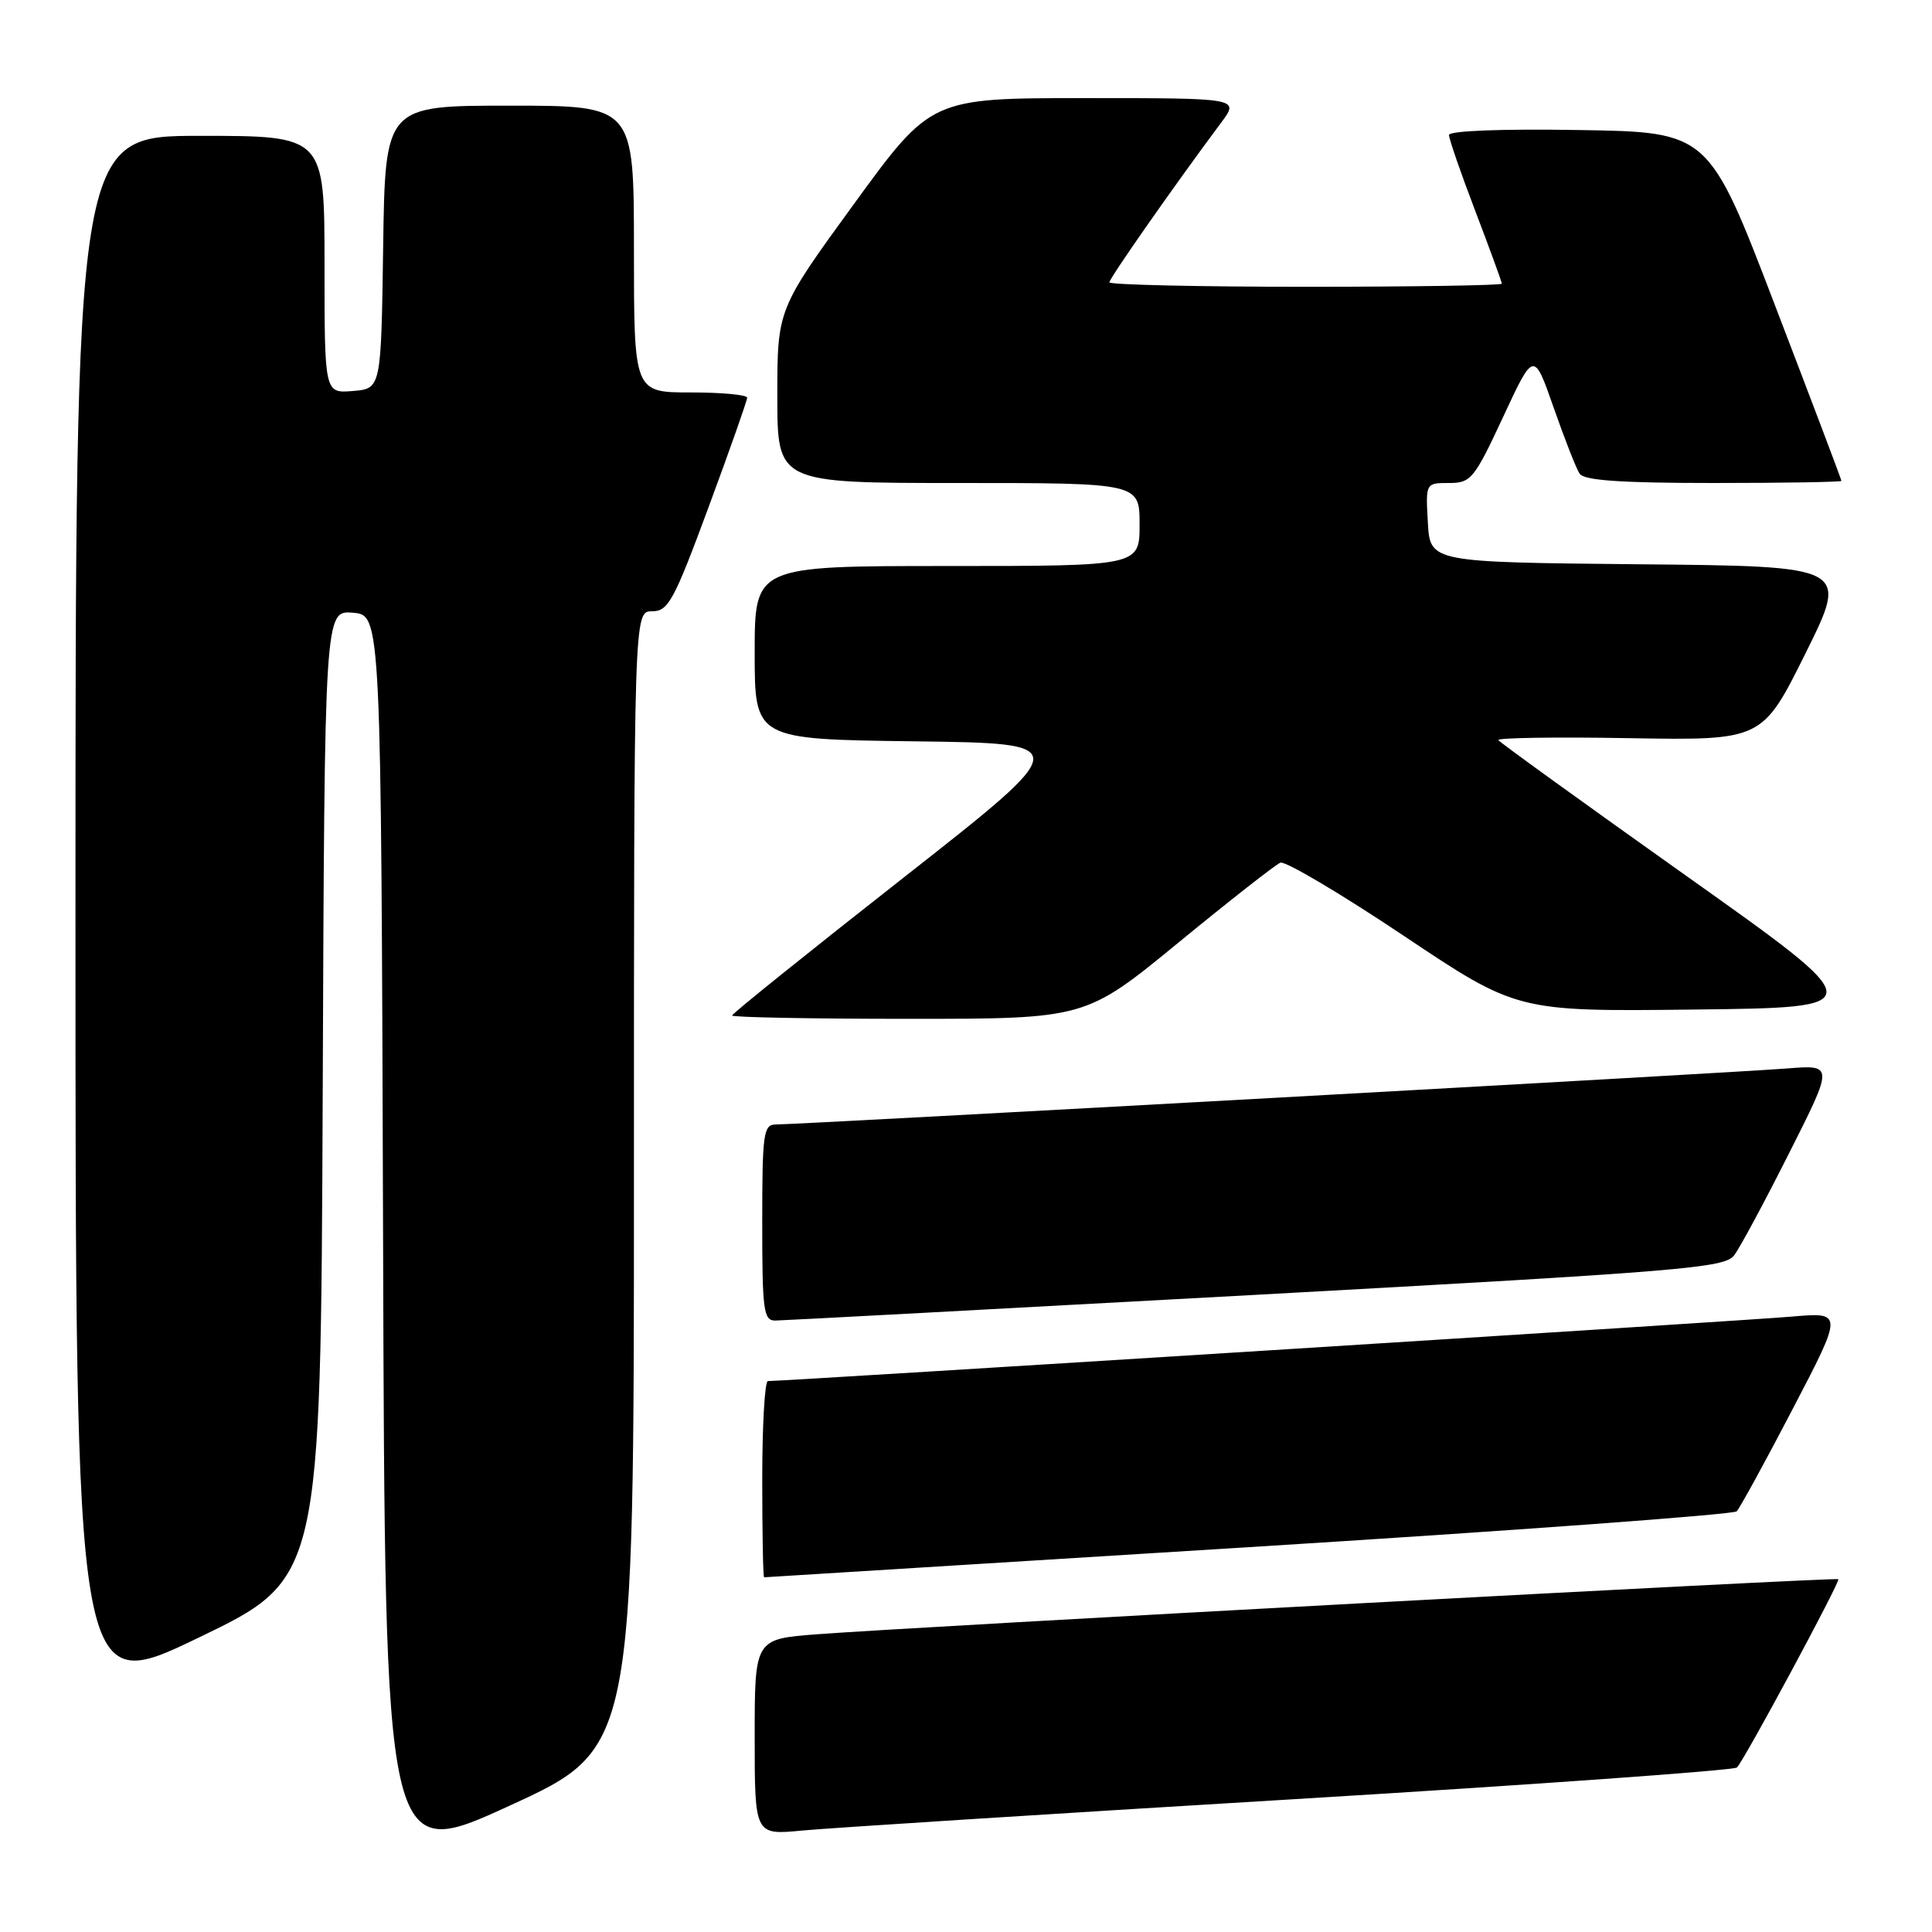 <?xml version="1.0" encoding="UTF-8" standalone="no"?>
<!DOCTYPE svg PUBLIC "-//W3C//DTD SVG 1.1//EN" "http://www.w3.org/Graphics/SVG/1.1/DTD/svg11.dtd" >
<svg xmlns="http://www.w3.org/2000/svg" xmlns:xlink="http://www.w3.org/1999/xlink" version="1.1" viewBox="0 0 256 256">
 <g >
 <path fill="currentColor"
d=" M 84.00 156.35 C 84.00 81.00 84.00 81.00 86.39 81.00 C 88.55 81.00 89.28 79.66 93.89 67.20 C 96.70 59.61 99.00 53.08 99.00 52.70 C 99.00 52.31 95.62 52.00 91.50 52.00 C 84.00 52.00 84.00 52.00 84.00 33.00 C 84.00 14.00 84.00 14.00 67.52 14.00 C 51.04 14.00 51.04 14.00 50.77 32.75 C 50.50 51.50 50.50 51.50 46.75 51.81 C 43.00 52.12 43.00 52.12 43.00 35.06 C 43.00 18.00 43.00 18.00 26.50 18.00 C 10.00 18.00 10.00 18.00 10.00 121.43 C 10.00 224.85 10.00 224.85 26.25 217.03 C 42.50 209.21 42.50 209.21 42.76 145.04 C 43.01 80.88 43.01 80.88 46.76 81.19 C 50.50 81.50 50.50 81.50 50.76 164.17 C 51.01 246.84 51.01 246.84 67.51 239.27 C 84.00 231.71 84.00 231.71 84.00 156.35 Z  M 171.00 238.43 C 203.18 236.49 229.80 234.58 230.16 234.20 C 231.19 233.12 243.88 209.54 243.59 209.25 C 243.31 208.97 121.58 215.54 108.25 216.55 C 100.00 217.18 100.00 217.18 100.00 230.17 C 100.00 243.16 100.00 243.16 106.25 242.56 C 109.69 242.23 138.82 240.37 171.00 238.43 Z  M 165.44 205.01 C 200.60 202.82 229.71 200.68 230.12 200.26 C 230.53 199.84 233.88 193.73 237.55 186.68 C 244.24 173.86 244.24 173.86 237.37 174.46 C 231.67 174.97 104.11 183.00 101.75 183.00 C 101.34 183.00 101.00 188.85 101.00 196.00 C 101.00 203.15 101.11 209.00 101.25 209.00 C 101.39 208.99 130.27 207.20 165.44 205.01 Z  M 166.45 171.57 C 223.08 168.46 228.52 168.01 229.78 166.34 C 230.55 165.33 233.83 159.23 237.07 152.79 C 242.98 141.08 242.98 141.08 236.74 141.58 C 230.14 142.12 105.88 149.00 102.80 149.00 C 101.16 149.00 101.00 150.14 101.00 162.00 C 101.00 173.72 101.17 175.00 102.75 174.98 C 103.71 174.97 132.38 173.43 166.45 171.57 Z  M 156.17 124.88 C 162.95 119.32 169.02 114.56 169.66 114.31 C 170.30 114.06 177.62 118.39 185.92 123.94 C 201.01 134.04 201.01 134.04 224.51 133.77 C 248.02 133.50 248.02 133.50 223.46 116.07 C 209.95 106.48 198.74 98.38 198.54 98.07 C 198.35 97.76 206.13 97.64 215.84 97.81 C 233.50 98.11 233.50 98.11 239.24 86.57 C 244.97 75.03 244.97 75.03 217.24 74.77 C 189.50 74.50 189.50 74.50 189.20 69.25 C 188.90 64.00 188.90 64.00 191.99 64.00 C 194.91 64.00 195.33 63.49 199.17 55.25 C 203.24 46.50 203.24 46.50 205.87 54.02 C 207.32 58.16 208.86 62.10 209.31 62.77 C 209.90 63.66 214.78 64.00 227.06 64.00 C 236.38 64.00 244.00 63.87 244.00 63.72 C 244.00 63.56 240.04 53.10 235.20 40.47 C 226.41 17.50 226.41 17.50 209.20 17.23 C 198.97 17.06 192.00 17.33 192.00 17.89 C 192.00 18.41 193.57 22.96 195.50 28.00 C 197.42 33.04 199.00 37.36 199.00 37.59 C 199.00 37.81 187.30 38.00 173.00 38.00 C 158.70 38.00 147.00 37.73 147.00 37.41 C 147.00 36.87 155.65 24.51 161.81 16.25 C 164.24 13.00 164.24 13.00 143.80 13.00 C 123.37 13.00 123.37 13.00 113.18 26.99 C 103.00 40.98 103.00 40.98 103.00 52.49 C 103.00 64.00 103.00 64.00 127.00 64.00 C 151.00 64.00 151.00 64.00 151.00 69.50 C 151.00 75.00 151.00 75.00 125.50 75.00 C 100.00 75.00 100.00 75.00 100.00 86.48 C 100.00 97.96 100.00 97.96 121.20 98.23 C 142.39 98.50 142.39 98.50 119.70 116.31 C 107.21 126.11 97.00 134.32 97.00 134.56 C 97.00 134.80 107.54 135.00 120.42 135.00 C 143.84 135.00 143.84 135.00 156.17 124.88 Z "/>
</g>
</svg>